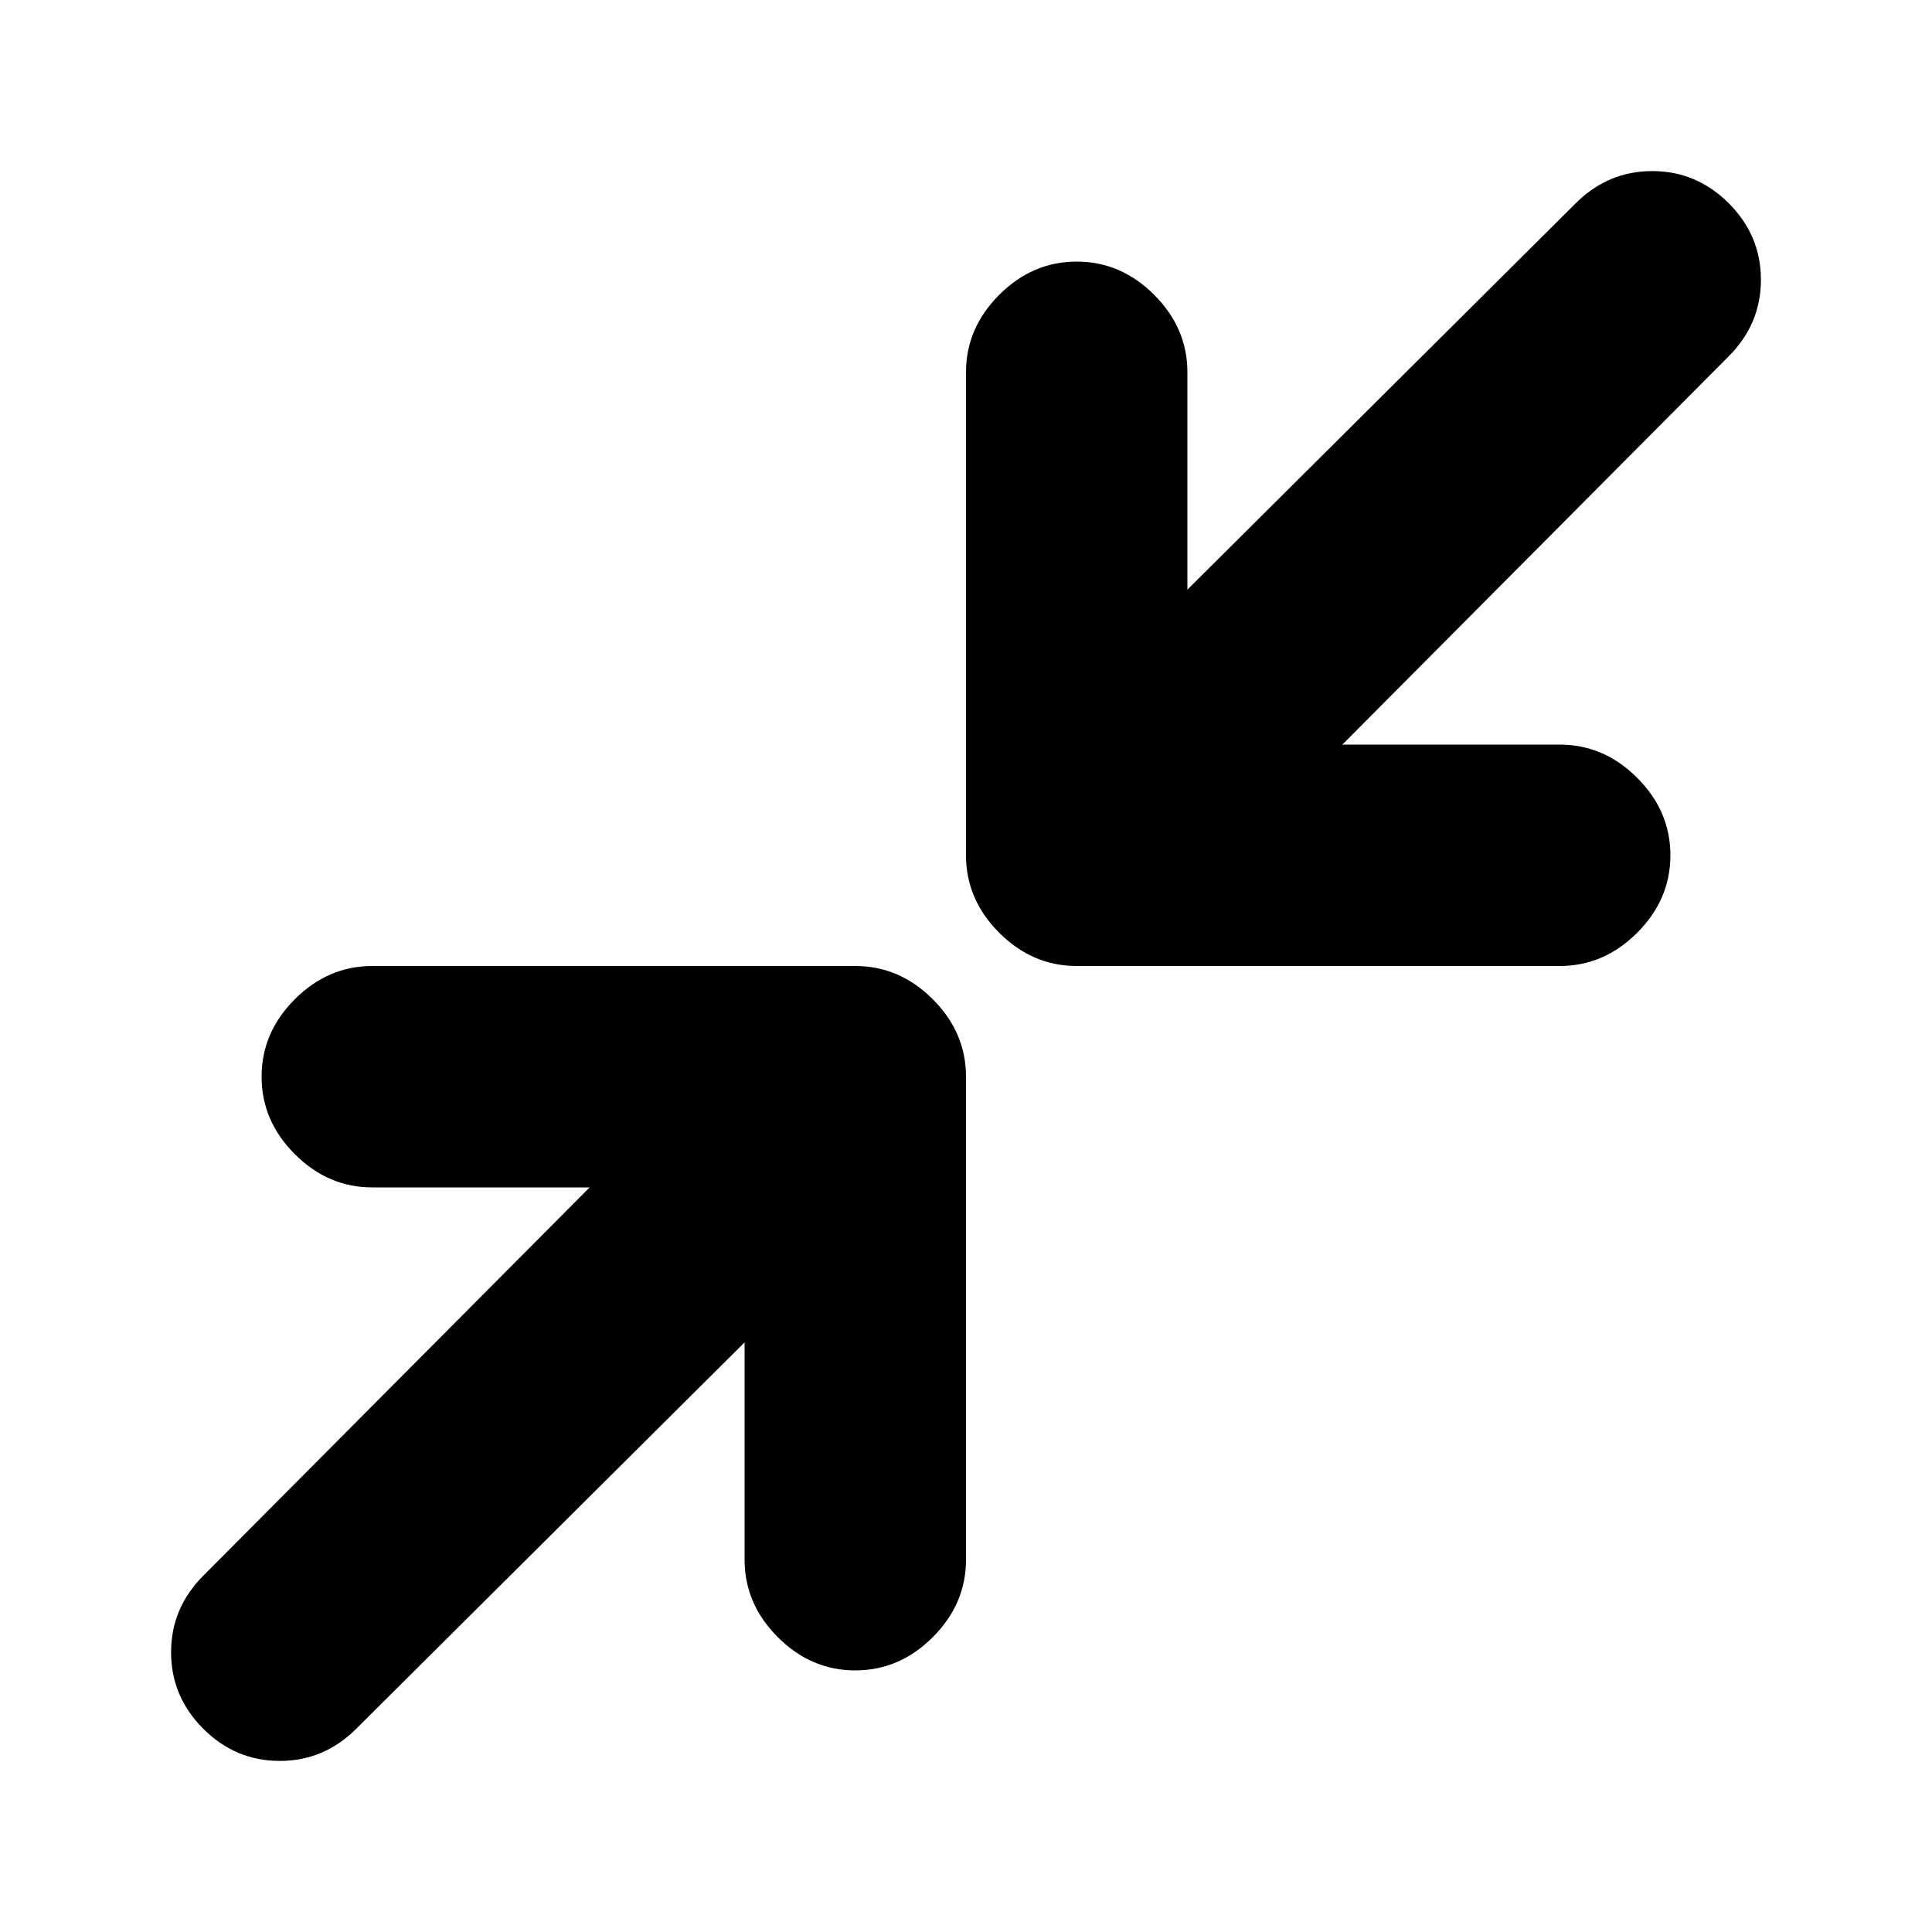 <svg xmlns="http://www.w3.org/2000/svg" height="20" width="20"><path d="M11.146 10Q10.688 10 10.344 9.656Q10 9.312 10 8.854V3.854Q10 3.396 10.344 3.052Q10.688 2.708 11.146 2.708Q11.604 2.708 11.948 3.052Q12.292 3.396 12.292 3.854V6.104L16.312 2.104Q16.646 1.771 17.104 1.771Q17.562 1.771 17.896 2.104Q18.229 2.438 18.229 2.896Q18.229 3.354 17.896 3.688L13.896 7.708H16.146Q16.604 7.708 16.948 8.052Q17.292 8.396 17.292 8.854Q17.292 9.312 16.948 9.656Q16.604 10 16.146 10ZM2.104 17.896Q1.771 17.562 1.771 17.104Q1.771 16.646 2.104 16.312L6.104 12.292H3.854Q3.396 12.292 3.052 11.948Q2.708 11.604 2.708 11.146Q2.708 10.688 3.052 10.344Q3.396 10 3.854 10H8.854Q9.312 10 9.656 10.344Q10 10.688 10 11.146V16.146Q10 16.604 9.656 16.948Q9.312 17.292 8.854 17.292Q8.396 17.292 8.052 16.948Q7.708 16.604 7.708 16.146V13.896L3.688 17.896Q3.354 18.229 2.896 18.229Q2.438 18.229 2.104 17.896Z"/></svg>